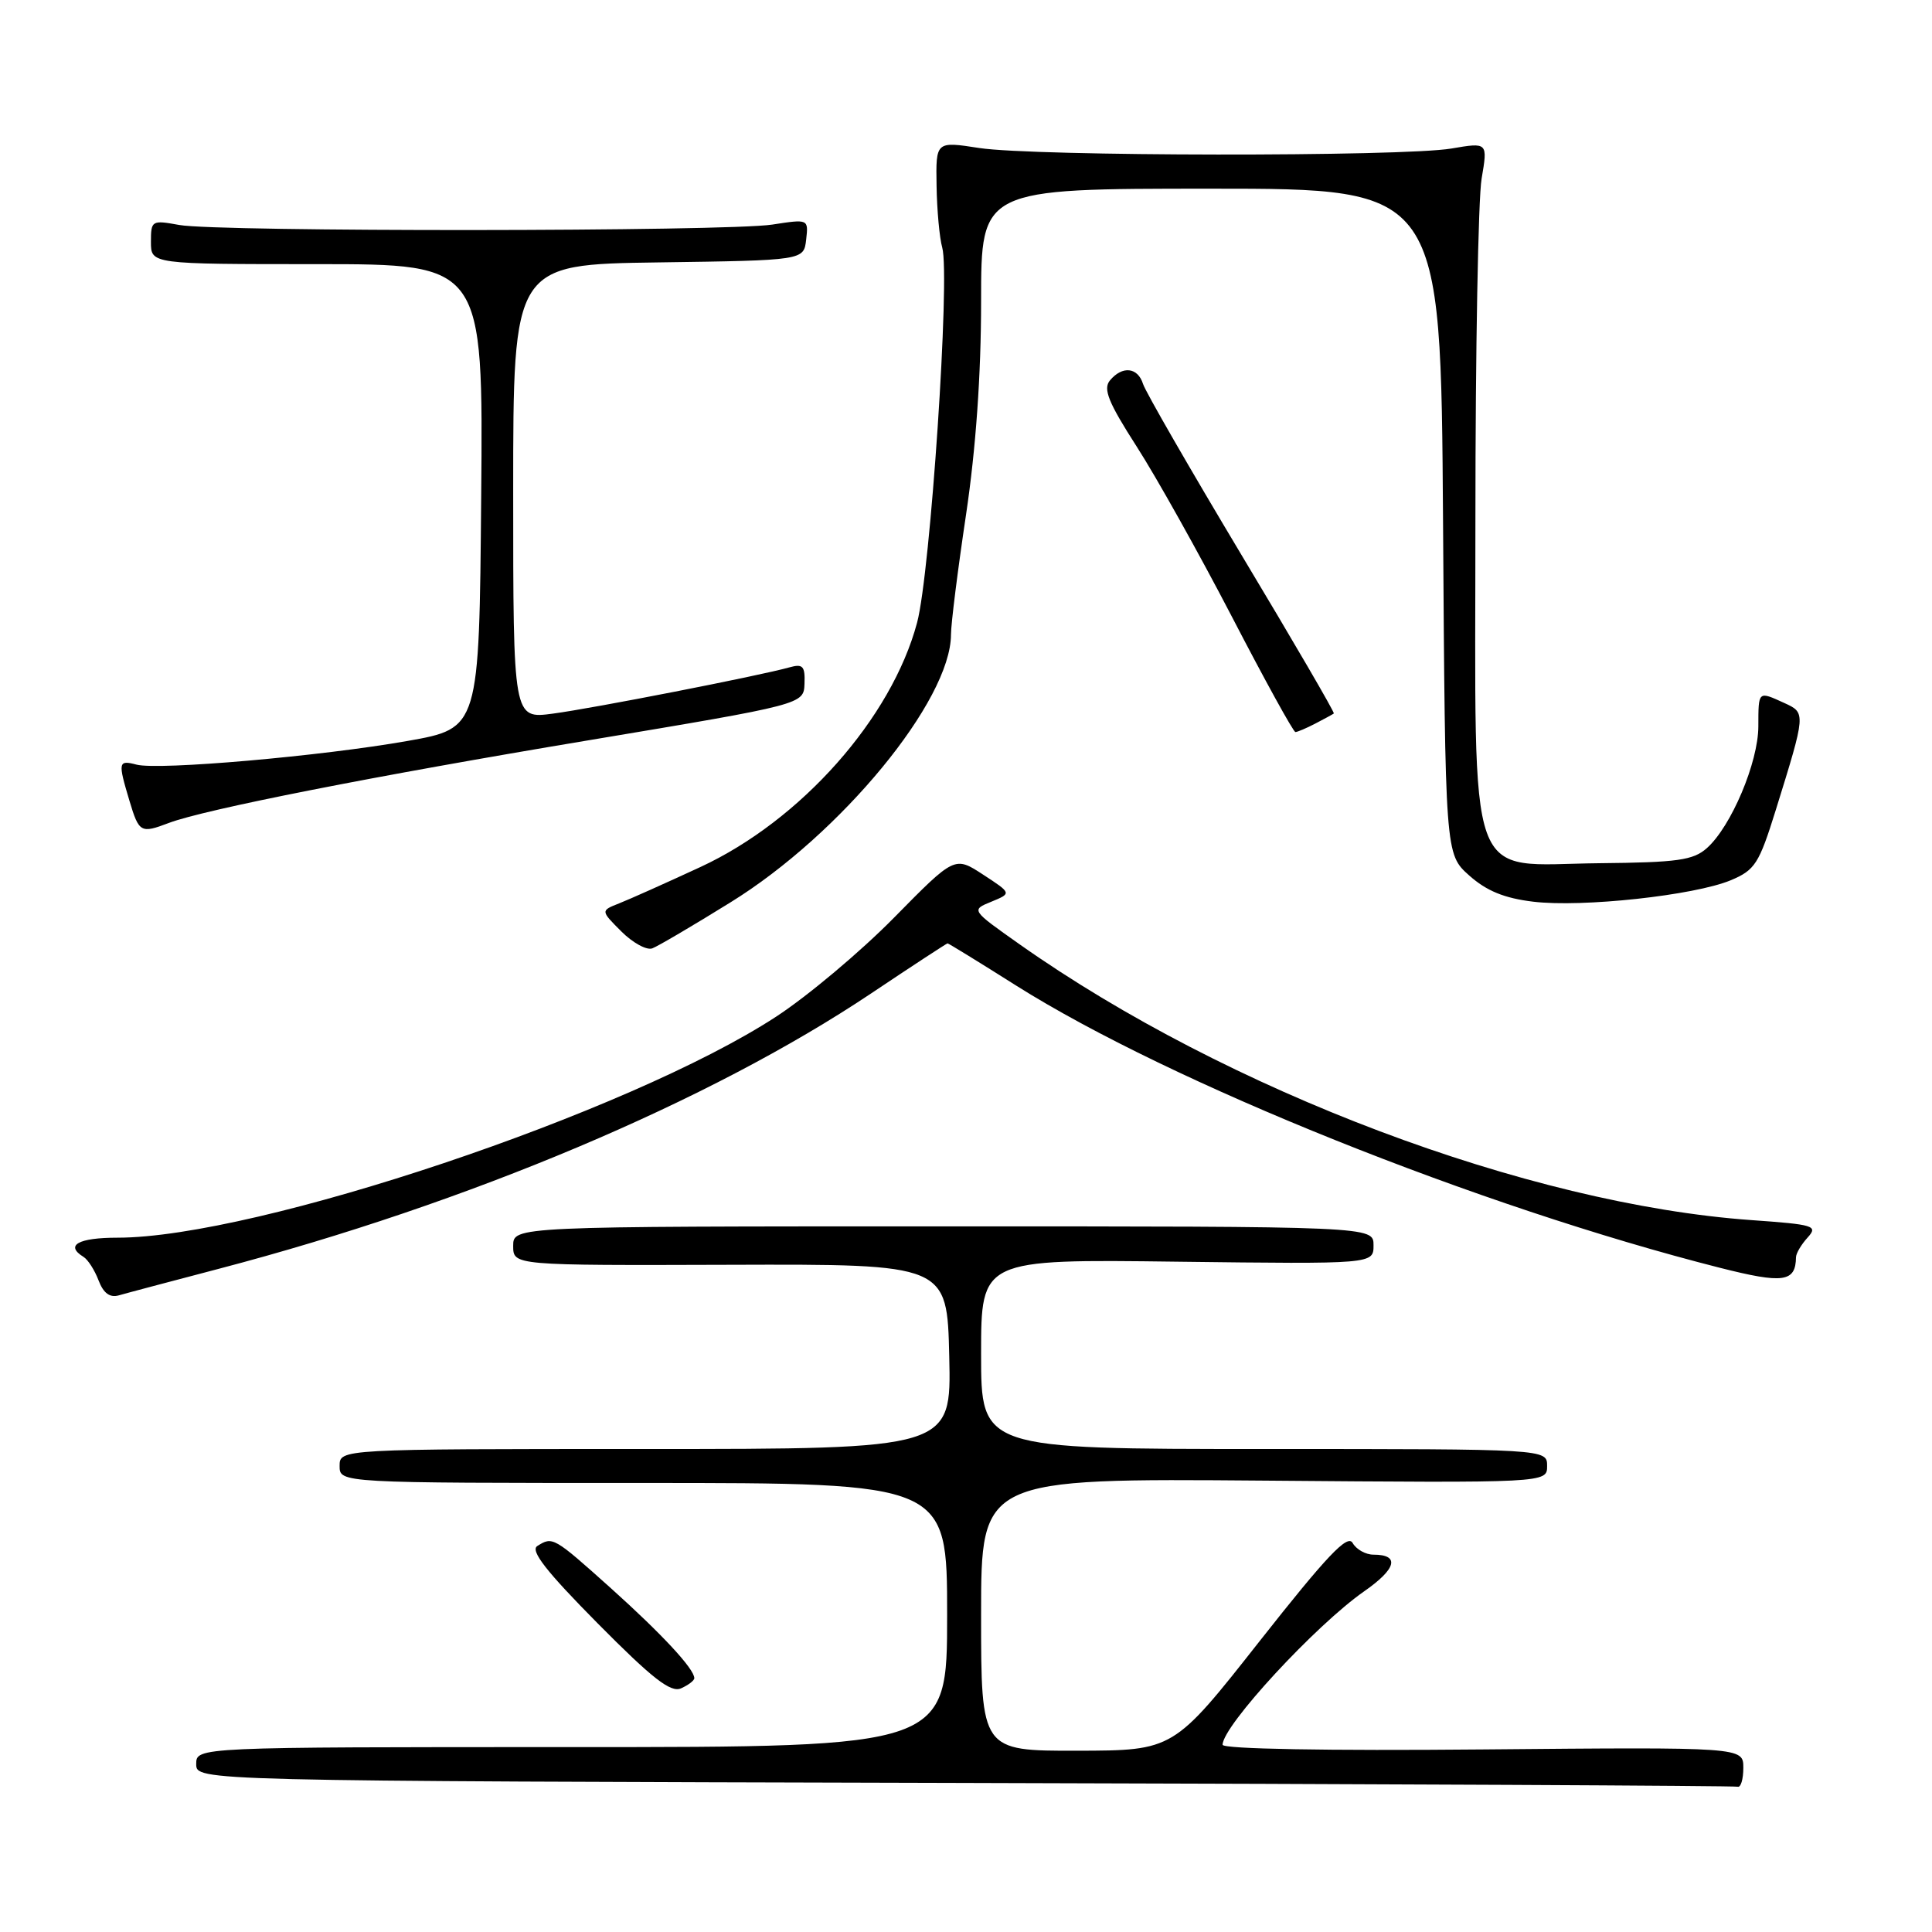 <?xml version="1.0" encoding="UTF-8" standalone="no"?>
<!DOCTYPE svg PUBLIC "-//W3C//DTD SVG 1.1//EN" "http://www.w3.org/Graphics/SVG/1.1/DTD/svg11.dtd" >
<svg xmlns="http://www.w3.org/2000/svg" xmlns:xlink="http://www.w3.org/1999/xlink" version="1.1" viewBox="0 0 256 256">
 <g >
 <path fill="currentColor"
d=" M 231.00 234.25 C 231.00 231.50 231.00 231.50 196.50 231.81 C 175.81 232.00 162.00 231.75 162.00 231.19 C 162.00 228.69 174.31 215.36 180.77 210.85 C 185.05 207.87 185.52 206.00 181.99 206.00 C 180.95 206.00 179.71 205.30 179.23 204.45 C 178.56 203.25 175.82 206.15 166.93 217.43 C 155.50 231.95 155.50 231.95 142.75 231.98 C 130.00 232.00 130.00 232.00 130.00 213.94 C 130.00 195.89 130.00 195.89 167.50 196.19 C 205.00 196.50 205.00 196.50 205.00 194.25 C 205.00 192.00 205.00 192.00 167.50 192.00 C 130.00 192.00 130.00 192.00 130.00 179.43 C 130.00 166.85 130.00 166.85 156.00 167.18 C 182.00 167.50 182.00 167.50 182.00 165.00 C 182.00 162.50 182.00 162.50 125.00 162.50 C 68.00 162.50 68.00 162.50 68.00 165.09 C 68.00 167.68 68.00 167.68 96.75 167.59 C 125.50 167.50 125.50 167.50 125.78 179.75 C 126.06 192.00 126.06 192.00 85.53 192.00 C 45.00 192.00 45.00 192.00 45.00 194.25 C 45.00 196.50 45.00 196.50 85.25 196.50 C 125.50 196.50 125.50 196.50 125.50 214.00 C 125.50 231.50 125.50 231.50 75.75 231.50 C 26.00 231.50 26.00 231.50 26.00 233.75 C 26.00 235.99 26.00 235.99 127.75 236.25 C 183.71 236.39 229.84 236.62 230.25 236.75 C 230.66 236.89 231.00 235.76 231.00 234.25 Z  M 92.00 222.37 C 92.00 221.14 87.74 216.55 80.94 210.44 C 73.33 203.62 73.23 203.57 71.19 204.86 C 70.23 205.47 72.41 208.25 79.19 215.10 C 86.46 222.44 88.88 224.33 90.25 223.71 C 91.21 223.28 92.00 222.68 92.00 222.37 Z  M 29.00 168.12 C 62.05 159.45 94.04 145.94 115.42 131.64 C 120.87 127.99 125.44 125.00 125.56 125.00 C 125.68 125.00 129.77 127.51 134.64 130.59 C 155.12 143.50 195.98 159.89 227.90 167.99 C 236.31 170.12 237.93 169.90 237.98 166.58 C 237.99 166.07 238.68 164.90 239.52 163.98 C 240.93 162.42 240.38 162.26 232.07 161.67 C 202.47 159.56 162.61 144.54 135.08 125.11 C 128.66 120.58 128.66 120.58 131.36 119.48 C 134.06 118.37 134.06 118.37 130.28 115.90 C 126.50 113.43 126.50 113.43 118.47 121.59 C 114.05 126.08 107.02 131.99 102.83 134.72 C 83.37 147.42 33.96 164.00 15.56 164.00 C 10.37 164.00 8.58 165.01 11.06 166.54 C 11.65 166.90 12.55 168.31 13.06 169.66 C 13.71 171.36 14.55 171.98 15.75 171.64 C 16.71 171.36 22.68 169.78 29.00 168.12 Z  M 96.79 119.57 C 111.42 110.53 125.98 92.83 126.01 84.09 C 126.01 82.67 126.91 75.50 128.01 68.16 C 129.31 59.42 130.00 49.68 130.00 39.91 C 130.00 25.00 130.00 25.00 160.46 25.00 C 190.92 25.00 190.92 25.00 191.21 69.08 C 191.50 113.17 191.50 113.17 194.67 116.00 C 196.97 118.05 199.33 119.02 203.17 119.48 C 209.67 120.26 224.50 118.65 229.33 116.64 C 232.55 115.29 233.08 114.46 235.30 107.33 C 239.30 94.46 239.30 94.46 236.43 93.15 C 232.94 91.56 233.00 91.50 232.99 96.25 C 232.98 101.02 229.39 109.52 226.17 112.38 C 224.36 113.99 222.28 114.28 211.90 114.38 C 194.05 114.56 195.50 118.59 195.50 68.68 C 195.50 46.58 195.87 26.33 196.32 23.68 C 197.14 18.86 197.14 18.86 192.32 19.68 C 185.85 20.78 136.99 20.73 129.75 19.61 C 124.00 18.72 124.00 18.72 124.10 24.61 C 124.15 27.85 124.49 31.53 124.85 32.80 C 125.92 36.57 123.28 75.91 121.52 82.50 C 118.14 95.17 106.13 108.71 92.82 114.88 C 88.24 117.00 83.39 119.17 82.04 119.70 C 79.58 120.67 79.58 120.67 82.33 123.42 C 83.85 124.94 85.70 125.95 86.44 125.66 C 87.18 125.38 91.84 122.64 96.79 119.57 Z  M 22.36 109.05 C 27.08 107.26 49.55 102.83 78.00 98.09 C 106.50 93.33 106.50 93.33 106.60 90.59 C 106.69 88.26 106.38 87.93 104.60 88.43 C 100.65 89.54 78.51 93.87 73.25 94.56 C 68.00 95.26 68.00 95.26 68.00 65.15 C 68.00 35.04 68.00 35.04 87.25 34.77 C 106.50 34.50 106.50 34.50 106.82 31.76 C 107.13 29.02 107.13 29.02 102.32 29.76 C 96.24 30.69 28.80 30.74 23.75 29.81 C 20.11 29.15 20.00 29.21 20.00 32.06 C 20.00 35.00 20.00 35.00 42.01 35.00 C 64.03 35.00 64.03 35.00 63.76 65.75 C 63.50 96.50 63.50 96.50 54.00 98.18 C 42.58 100.20 21.03 102.08 18.10 101.32 C 15.66 100.68 15.61 100.96 17.16 106.13 C 18.42 110.33 18.65 110.46 22.36 109.05 Z  M 174.32 95.86 C 175.52 95.24 176.61 94.64 176.74 94.54 C 176.88 94.43 171.38 84.99 164.52 73.56 C 157.67 62.12 151.79 51.92 151.46 50.88 C 150.76 48.65 148.71 48.44 147.07 50.41 C 146.14 51.54 146.86 53.32 150.61 59.16 C 153.21 63.20 158.89 73.36 163.25 81.75 C 167.60 90.14 171.38 97.00 171.65 97.00 C 171.91 97.00 173.11 96.49 174.32 95.86 Z "/>
</g>
</svg>